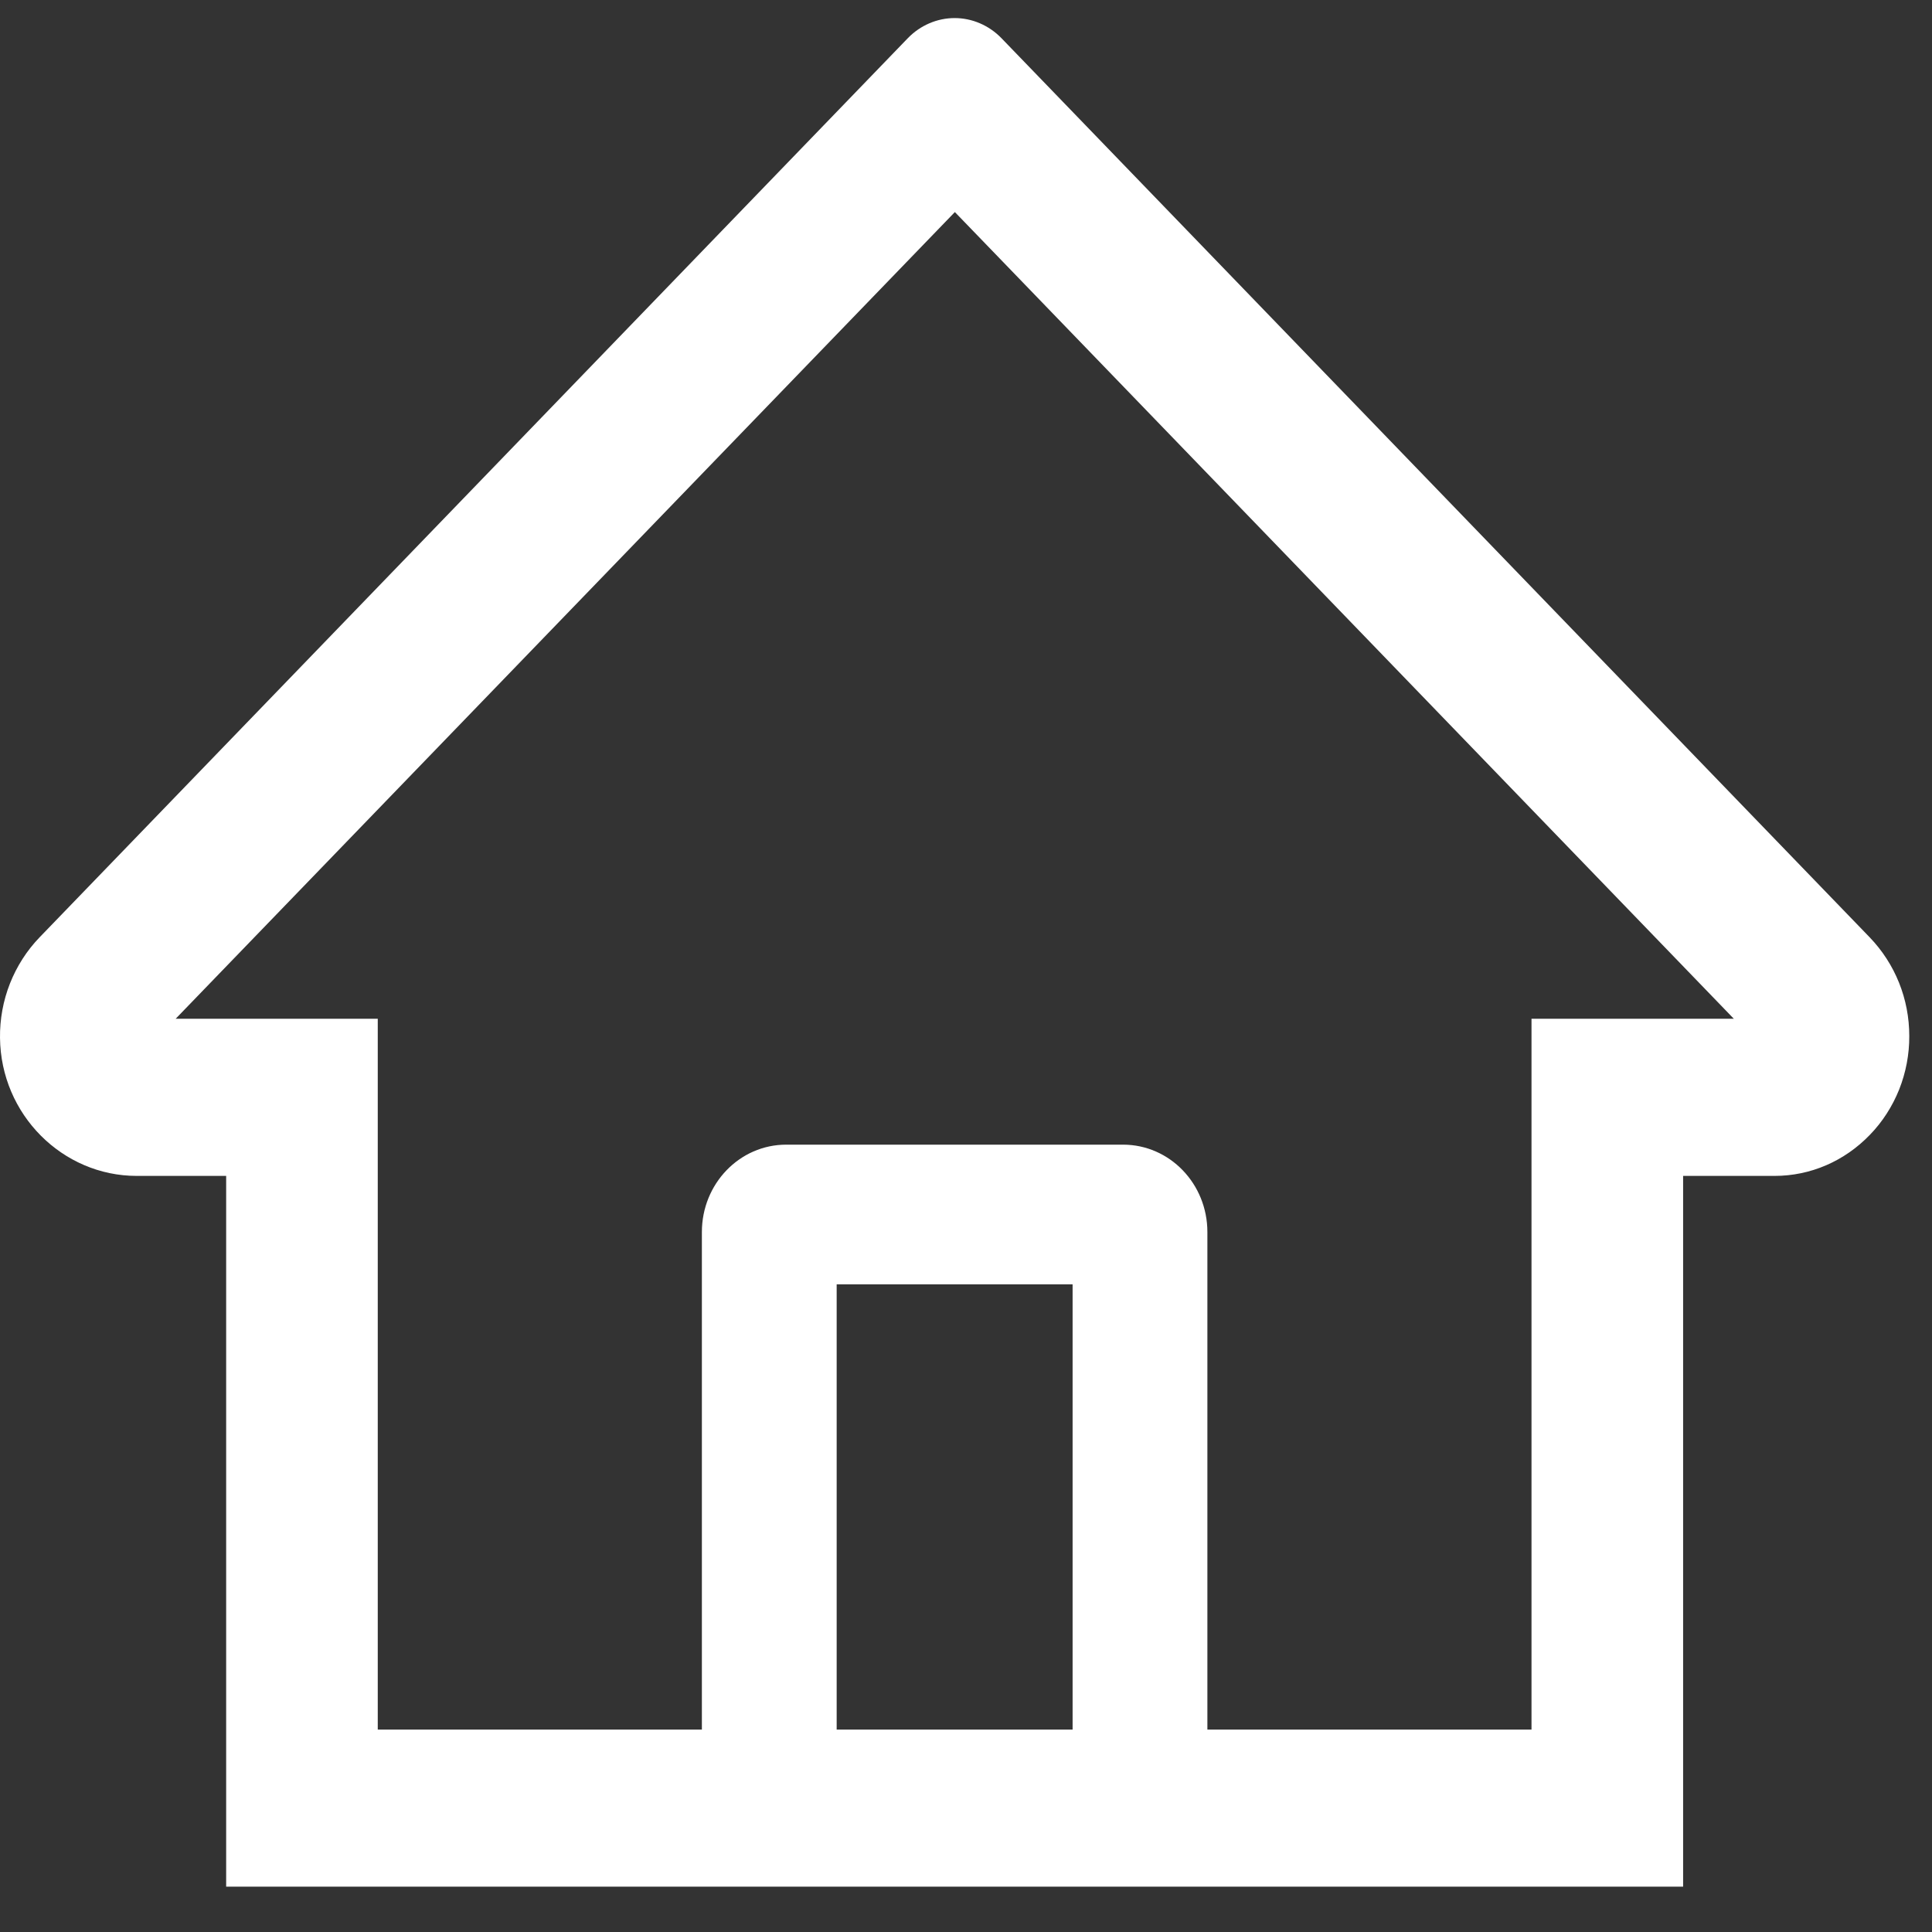 <svg width="17" height="17" viewBox="0 0 17 17" fill="none" xmlns="http://www.w3.org/2000/svg">
<rect x="0" y="0" width="17" height="17" fill="#333333" stroke="none"/>
<path d="M16.452 8.248L9.291 0.832L8.811 0.335C8.702 0.223 8.554 0.159 8.4 0.159C8.246 0.159 8.098 0.223 7.989 0.335L0.348 8.248C0.236 8.364 0.148 8.502 0.088 8.653C0.028 8.805 -0.002 8.968 7.68091e-05 9.132C0.007 9.807 0.55 10.347 1.203 10.347H1.99V16.601H14.81V10.347H15.614C15.931 10.347 16.229 10.218 16.453 9.986C16.564 9.872 16.651 9.736 16.711 9.587C16.77 9.438 16.801 9.278 16.8 9.116C16.8 8.79 16.676 8.481 16.452 8.248V8.248ZM9.438 15.219H7.362V11.301H9.438V15.219ZM13.476 8.964V15.219H10.624V10.841C10.624 10.416 10.292 10.072 9.882 10.072H6.918C6.508 10.072 6.176 10.416 6.176 10.841V15.219H3.324V8.964H1.546L8.402 1.866L8.83 2.309L15.256 8.964H13.476Z" fill="white"/>
</svg>
